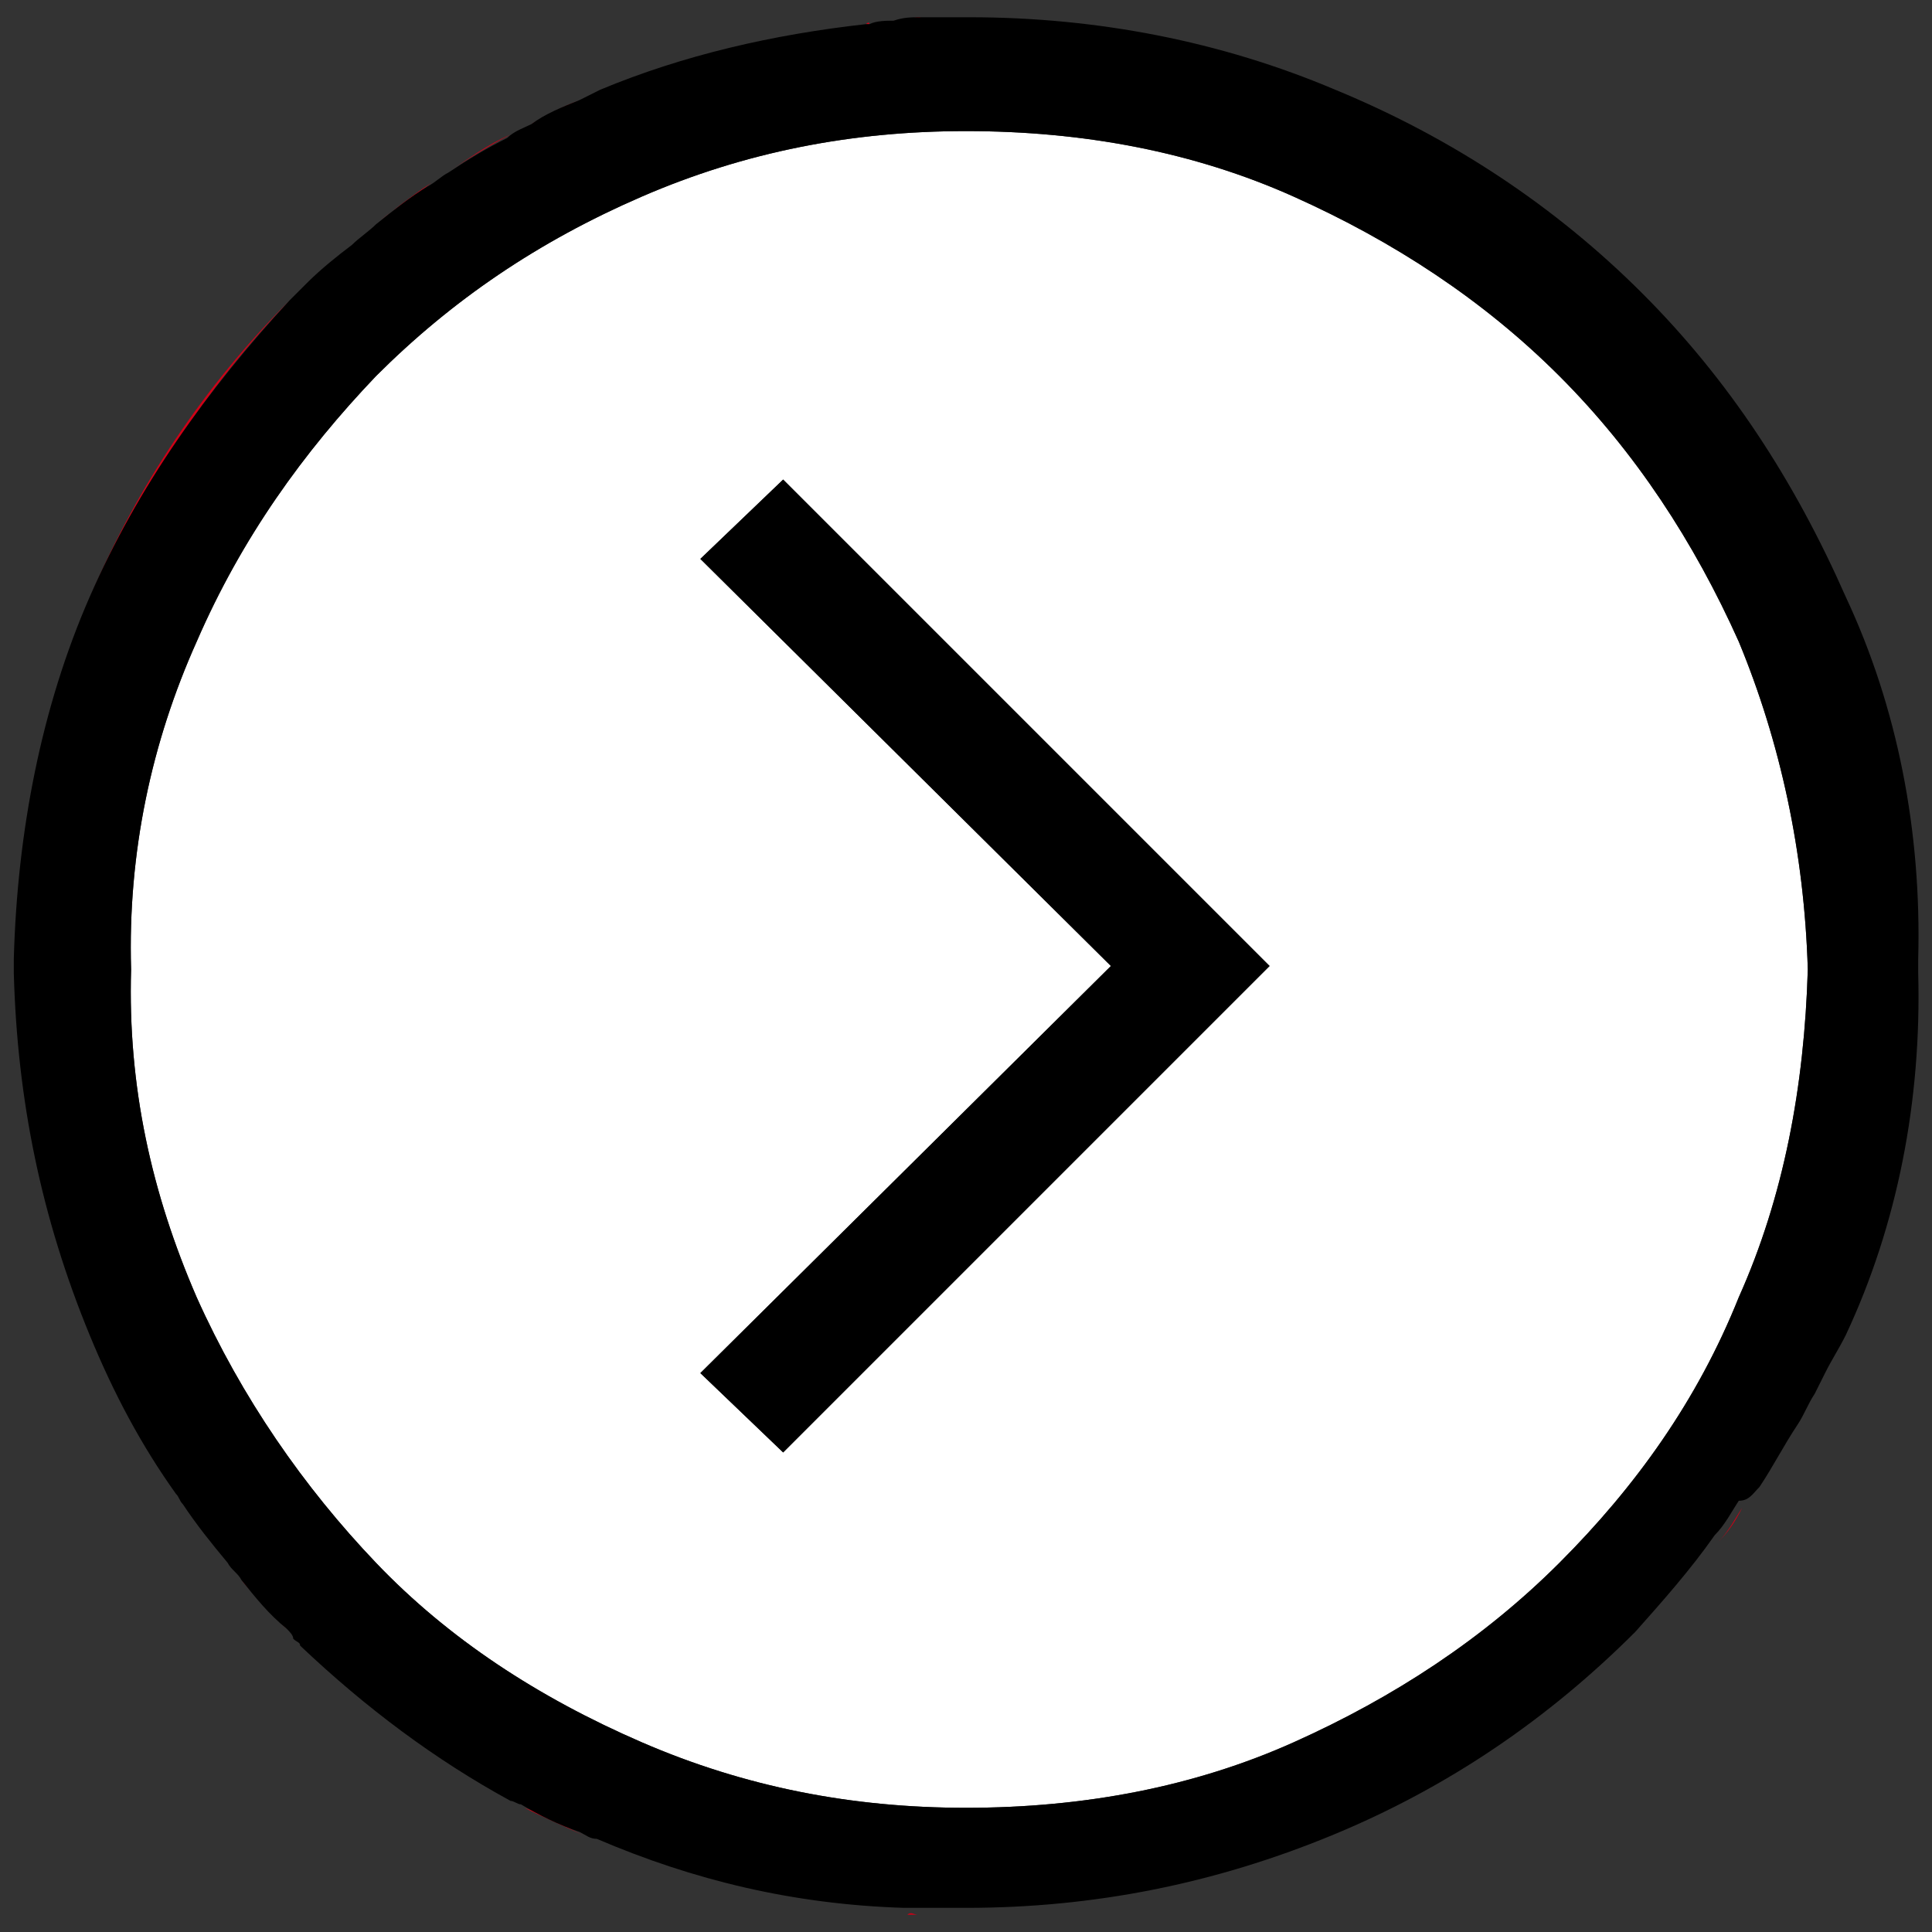 <?xml version="1.0" encoding="utf-8"?>
<!-- Generator: Adobe Illustrator 21.0.0, SVG Export Plug-In . SVG Version: 6.00 Build 0)  -->
<svg version="1.1" id="Layer_1" xmlns="http://www.w3.org/2000/svg" xmlns:xlink="http://www.w3.org/1999/xlink" x="0px" y="0px"
	 viewBox="0 0 56 56" style="enable-background:new 0 0 56 56;" xml:space="preserve">
<rect x="0" y="0" width="56" height="56" fill="#333333" stroke="none"/>
<style type="text/css">
	.st0{fill:#D00016;}
	.st1{fill:#FFFFFF;}
</style>
<title>icon94 - themify</title>
<desc>Created with Sketch.</desc>
<g>
	<path class="st0" d="M49.8,44.7c0.3-0.3,0.5-0.7,0.7-1C50.3,44.1,50.1,44.4,49.8,44.7z"/>
	<path class="st0" d="M25.1,0.7c0,0,0.1,0,0.1,0C25.2,0.6,25.1,0.7,25.1,0.7z"/>
	<path class="st0" d="M28,55.5C28,55.5,28,55.5,28,55.5c-0.3,0-0.6,0-0.9,0C27.4,55.5,27.7,55.5,28,55.5z"/>
	<path class="st0" d="M28,0.5c-0.4,0-0.7,0-1.1,0C27.3,0.5,27.7,0.5,28,0.5C28,0.5,28,0.5,28,0.5z"/>
	<path class="st0" d="M11,6.4c0.5-0.4,1-0.7,1.5-1.1C11.9,5.7,11.4,6.1,11,6.4z"/>
	<path class="st0" d="M13.1,4.9c0.5-0.3,1.1-0.7,1.7-1C14.1,4.2,13.6,4.6,13.1,4.9z"/>
	<path class="st0" d="M15.4,3.6c0.5-0.2,0.9-0.5,1.4-0.7C16.3,3.1,15.9,3.3,15.4,3.6z"/>
	<path class="st0" d="M52.8,39.8c-0.1,0.2-0.2,0.4-0.3,0.6C52.6,40.2,52.7,40,52.8,39.8z"/>
	<path class="st1" d="M50.4,18.6c-1.3-2.9-3-5.5-5.2-7.7S40.4,7,37.5,5.7S31.4,3.8,28,3.8c-3.3,0-6.4,0.6-9.4,1.9
		c-3,1.3-5.5,3-7.7,5.2c-2.1,2.2-3.9,4.7-5.2,7.7c-1.3,2.9-2,6.1-1.9,9.5c-0.1,3.4,0.6,6.5,1.9,9.5c1.3,2.9,3.1,5.5,5.2,7.7
		c2.1,2.2,4.7,3.9,7.7,5.2s6.1,1.9,9.4,1.9c3.4,0,6.6-0.6,9.5-1.9s5.5-3,7.7-5.2s4-4.7,5.2-7.7c1.3-2.9,1.9-6.1,2-9.5
		C52.3,24.7,51.6,21.5,50.4,18.6z M22.7,42.1l-2.4-2.3L32.2,28L20.3,16.2l2.4-2.3L36.8,28L22.7,42.1z"/>
	<path class="st0" d="M52,41.3c-0.3,0.6-0.7,1.2-1.1,1.8C51.4,42.5,51.7,41.9,52,41.3z"/>
	<path class="st0" d="M0.5,28.2c0,5.6,1.8,10.8,4.7,15.1c-1-1.4-1.8-3-2.5-4.6C1.3,35.4,0.6,31.9,0.5,28.2z"/>
	<path class="st0" d="M8.4,8.7c-4.9,4.9-7.9,11.7-7.9,19.1c0.1-3.7,0.8-7.2,2.2-10.5C4.1,14.1,6,11.2,8.4,8.7z"/>
	<path class="st0" d="M55.5,28.2c0-0.1,0-0.1,0-0.2s0-0.1,0-0.2c0,0.1,0,0.1,0,0.2C55.5,28.1,55.5,28.1,55.5,28.2z"/>
	<path class="st0" d="M25.9,0.6c0.3,0,0.5,0,0.8-0.1C26.4,0.5,26.2,0.6,25.9,0.6z"/>
	<path class="st0" d="M6.7,45.3c-0.4-0.5-0.9-1.1-1.3-1.7C5.8,44.2,6.2,44.8,6.7,45.3z"/>
	<path class="st0" d="M26.6,55.5c-0.1,0-0.2,0-0.3,0C26.4,55.4,26.5,55.5,26.6,55.5z"/>
	<path class="st0" d="M8.3,47.2c-0.4-0.5-0.9-0.9-1.3-1.4C7.5,46.3,7.9,46.8,8.3,47.2z"/>
	<path class="st0" d="M16.9,53.2c-0.6-0.3-1.1-0.5-1.7-0.8C15.8,52.6,16.3,52.9,16.9,53.2z"/>
	<path class="st0" d="M14.9,52.2c-2.2-1.2-4.2-2.7-6.1-4.5C10.6,49.5,12.7,51,14.9,52.2z"/>
	<path class="st0" d="M8.9,8.2C9.3,7.8,9.8,7.4,10.2,7C9.8,7.4,9.3,7.8,8.9,8.2z"/>
	<path d="M51,43.1c0.4-0.6,0.7-1.2,1.1-1.8c0.2-0.3,0.3-0.6,0.5-0.9c0.1-0.2,0.2-0.4,0.3-0.6c0.2-0.4,0.4-0.7,0.6-1.1
		c1.5-3.2,2.2-6.8,2.1-10.5c0-0.1,0-0.1,0-0.2c0-0.1,0-0.1,0-0.2c0.1-3.7-0.6-7.3-2.1-10.5c-1.5-3.4-3.4-6.3-5.9-8.8
		S42.1,4,38.7,2.6c-3.3-1.4-6.9-2.1-10.6-2.1c0,0,0,0,0,0c-0.4,0-0.7,0-1.1,0c-0.1,0-0.2,0-0.3,0c-0.3,0-0.5,0-0.8,0.1
		c-0.2,0-0.5,0-0.7,0.1c0,0-0.1,0-0.1,0c-2.7,0.3-5.3,0.9-7.7,1.9c-0.2,0.1-0.4,0.2-0.6,0.3c-0.5,0.2-1,0.4-1.4,0.7
		c-0.2,0.1-0.5,0.2-0.7,0.4c-0.6,0.3-1.1,0.6-1.7,1c-0.2,0.1-0.4,0.3-0.6,0.4c-0.5,0.3-1,0.7-1.5,1.1c-0.2,0.2-0.5,0.4-0.7,0.6
		C9.8,7.4,9.3,7.8,8.9,8.2C8.8,8.3,8.7,8.4,8.6,8.5C8.5,8.6,8.5,8.6,8.4,8.7c-2.4,2.6-4.4,5.4-5.8,8.6c-1.4,3.2-2.1,6.8-2.2,10.5
		c0,0.1,0,0.1,0,0.2c0,0.1,0,0.1,0,0.2c0.1,3.7,0.8,7.1,2.2,10.5c0.7,1.7,1.5,3.2,2.5,4.6c0.1,0.1,0.1,0.2,0.2,0.3
		c0.4,0.6,0.8,1.1,1.3,1.7c0.1,0.2,0.3,0.3,0.4,0.5c0.4,0.5,0.8,1,1.3,1.4c0.1,0.1,0.2,0.2,0.2,0.3c0.1,0.1,0.2,0.1,0.2,0.2
		c1.9,1.8,3.9,3.3,6.1,4.5c0.1,0,0.2,0.1,0.3,0.1c0.5,0.3,1.1,0.6,1.7,0.8c0.2,0.1,0.3,0.2,0.5,0.2c2.8,1.2,5.7,1.9,8.9,2
		c0.1,0,0.2,0,0.3,0c0.2,0,0.3,0,0.5,0c0.3,0,0.6,0,0.9,0c0,0,0,0,0.1,0c3.7,0,7.2-0.7,10.6-2.1c3.4-1.4,6.3-3.4,8.8-5.9
		c0.8-0.9,1.6-1.8,2.3-2.8c0.3-0.3,0.5-0.7,0.7-1C50.7,43.5,50.8,43.3,51,43.1z M45.2,45.3c-2.2,2.2-4.8,3.9-7.7,5.2
		s-6.1,1.9-9.5,1.9c-3.3,0-6.4-0.6-9.4-1.9s-5.6-3-7.7-5.2c-2.1-2.2-3.9-4.8-5.2-7.7c-1.3-3-2-6.1-1.9-9.5c-0.1-3.4,0.6-6.6,1.9-9.5
		c1.3-3,3.1-5.5,5.2-7.7c2.2-2.2,4.7-3.9,7.7-5.2c3-1.3,6.1-1.9,9.4-1.9c3.4,0,6.6,0.6,9.5,1.9s5.5,3,7.7,5.2s3.9,4.8,5.2,7.7
		c1.2,2.9,1.9,6.1,2,9.5c-0.1,3.4-0.7,6.6-2,9.5C49.2,40.6,47.4,43.1,45.2,45.3z"/>
	<polygon points="20.3,16.2 32.2,28 20.3,39.8 22.7,42.1 36.8,28 22.7,13.9 	"/>
</g>
</svg>
